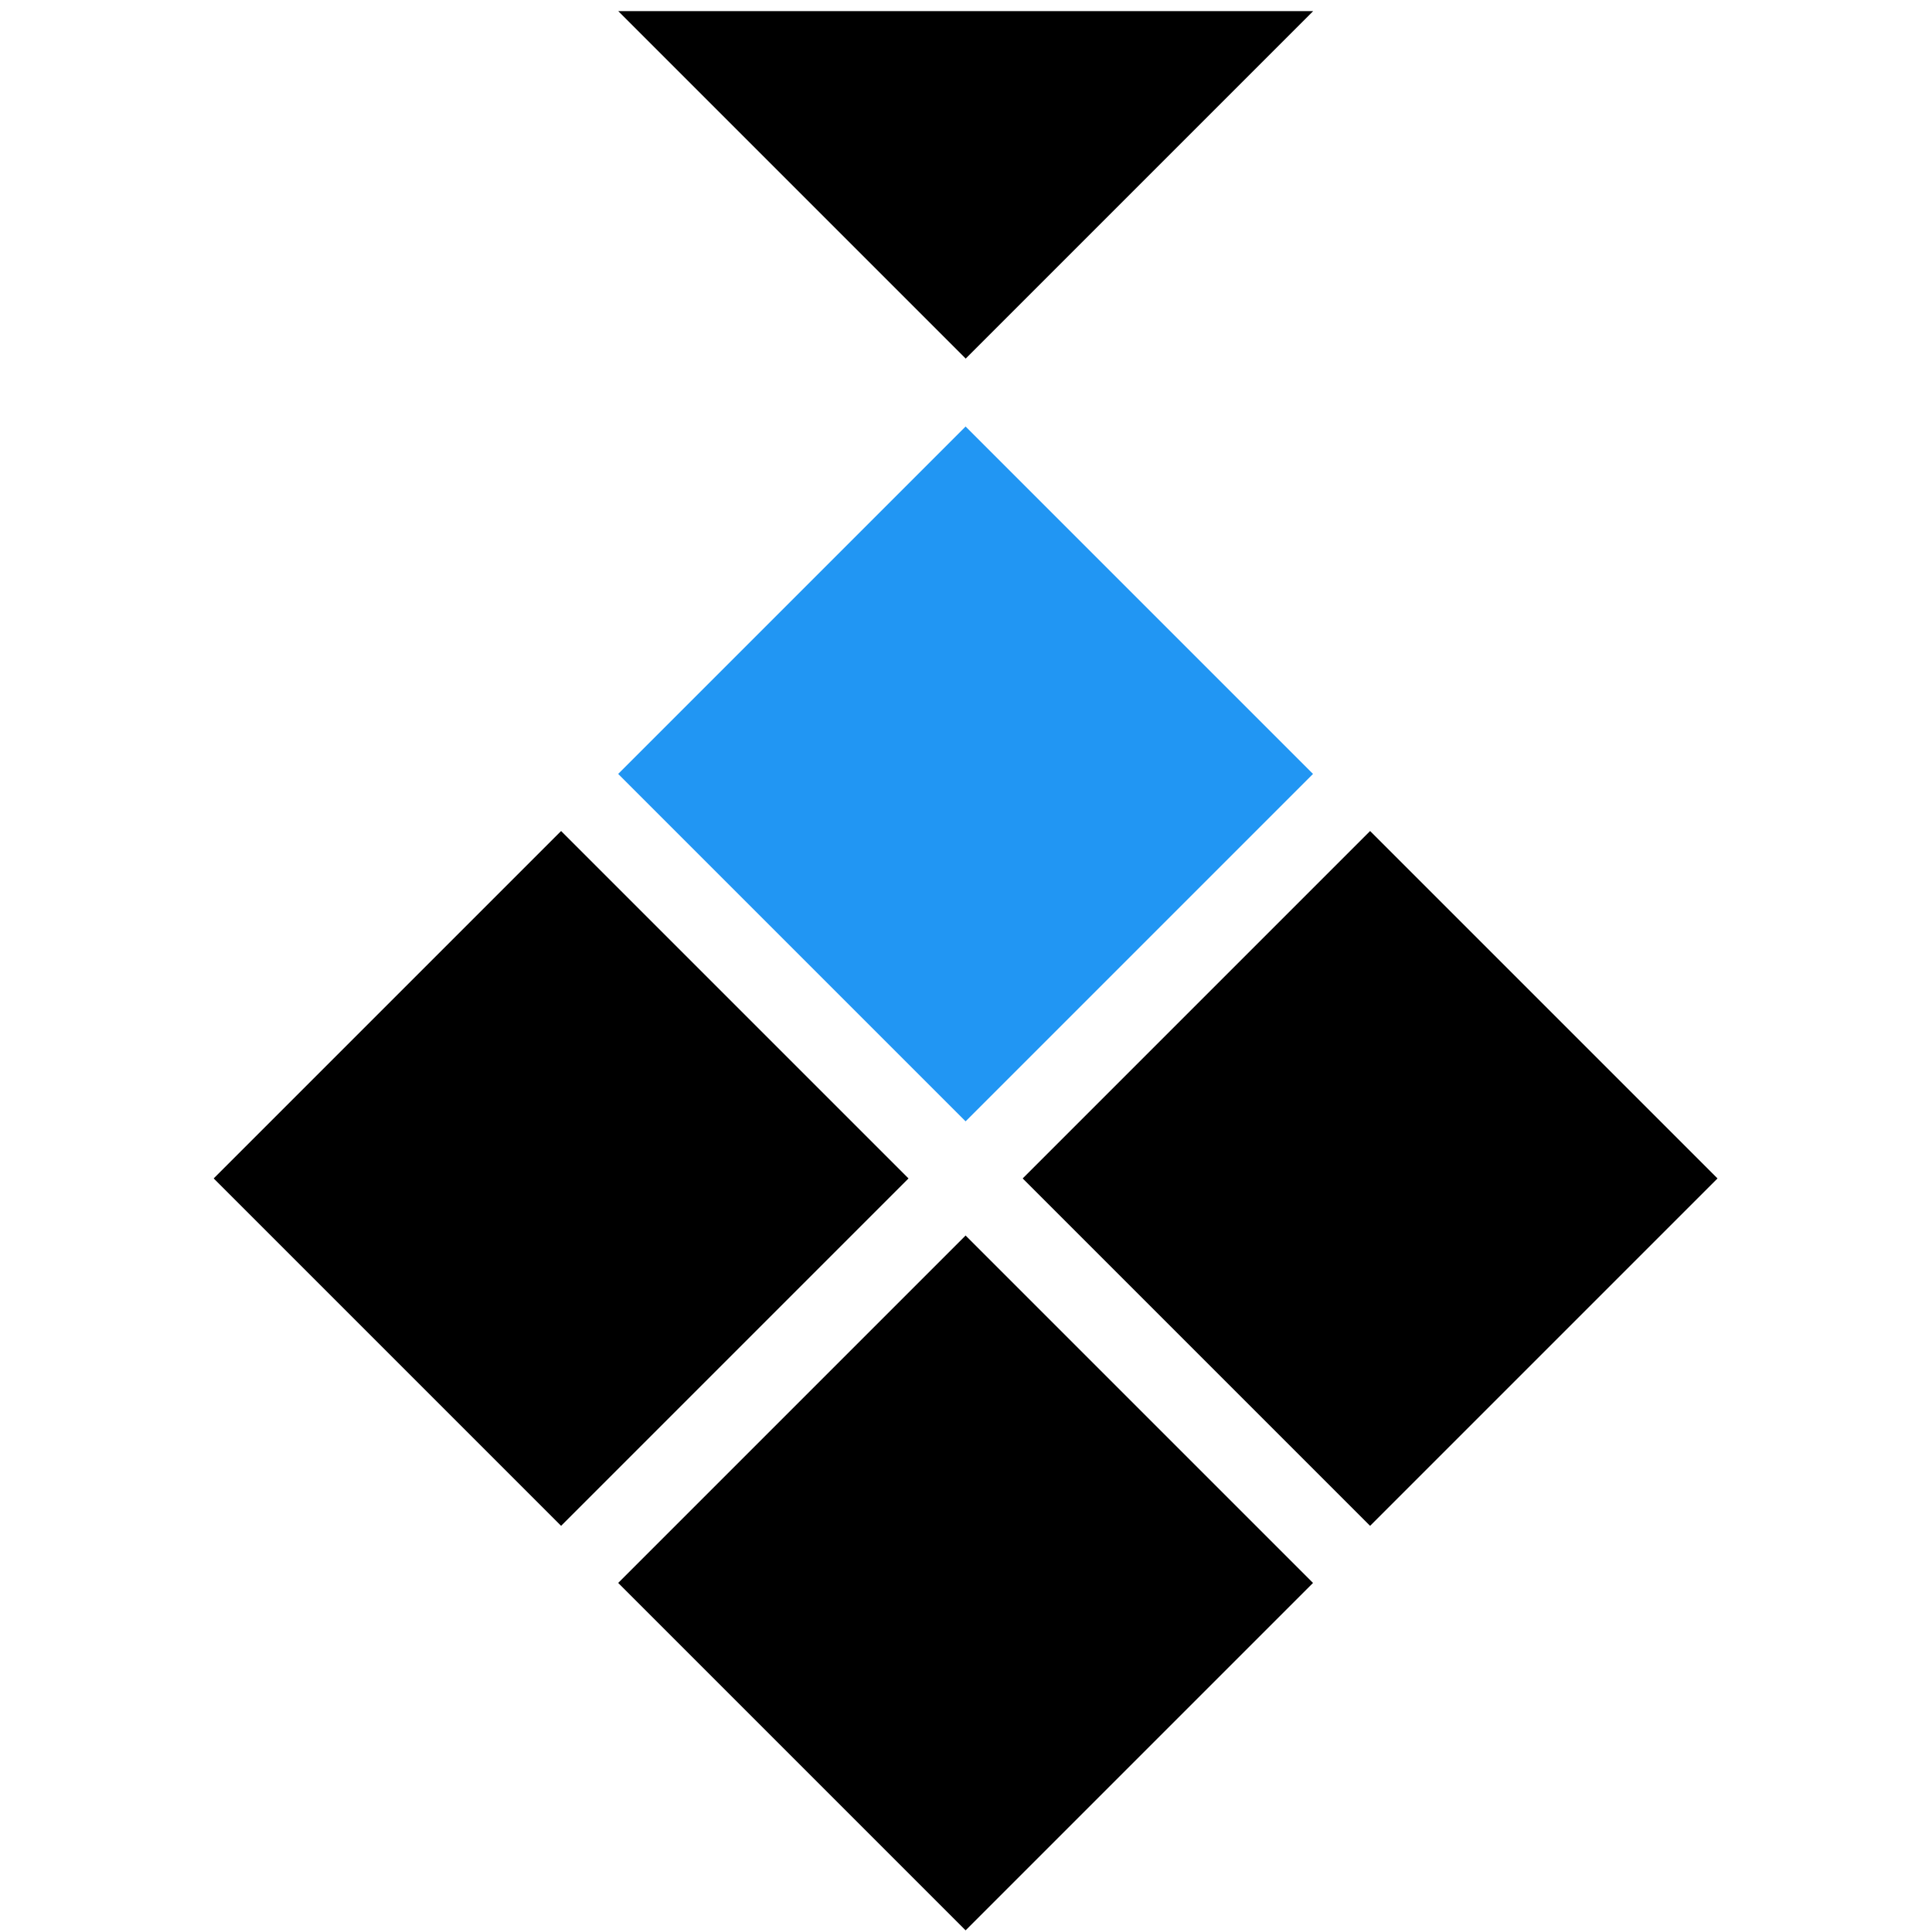 <?xml version="1.0" encoding="UTF-8" standalone="no"?>
<!-- Created with Inkscape (http://www.inkscape.org/) -->

<svg
   xmlns:dc="http://purl.org/dc/elements/1.1/"
   xmlns:cc="http://creativecommons.org/ns#"
   xmlns:rdf="http://www.w3.org/1999/02/22-rdf-syntax-ns#"
   xmlns:svg="http://www.w3.org/2000/svg"
   xmlns="http://www.w3.org/2000/svg"
   xmlns:sodipodi="http://sodipodi.sourceforge.net/DTD/sodipodi-0.dtd"
   xmlns:inkscape="http://www.inkscape.org/namespaces/inkscape"
   width="512"
   height="512"
   viewBox="0 0 512 512"
   id="svg2"
   version="1.1"
   inkscape:version="0.91 r13725"
   sodipodi:docname="SHUJUTSUME.svg">
  <defs
     id="defs4" />
  <sodipodi:namedview
     id="base"
     pagecolor="#ffffff"
     bordercolor="#666666"
     borderopacity="1.0"
     inkscape:pageopacity="0.0"
     inkscape:pageshadow="2"
     inkscape:zoom="0.49497475"
     inkscape:cx="55.783912"
     inkscape:cy="308.35274"
     inkscape:document-units="px"
     inkscape:current-layer="g4191"
     showgrid="false"
     units="px"
     inkscape:snap-page="true"
     inkscape:window-width="1296"
     inkscape:window-height="746"
     inkscape:window-x="62"
     inkscape:window-y="-8"
     inkscape:window-maximized="1" />
  <g
     inkscape:label="レイヤー 1"
     inkscape:groupmode="layer"
     id="layer1"
     transform="translate(0,-540.362)">
    <g
       id="g4191"
       transform="matrix(0.743,0,0,0.743,65.714,270.138)">
      <rect
         transform="matrix(0.707,-0.707,0.707,0.707,0,0)"
         ry="0"
         rx="0"
         y="749.883"
         x="-563.113"
         height="175.269"
         width="175.269"
         id="rect4144"
         style="opacity:1;fill:#000000;fill-opacity:1;stroke:none;stroke-width:22.316;stroke-linecap:butt;stroke-linejoin:round;stroke-miterlimit:4;stroke-dasharray:none;stroke-dashoffset:0;stroke-opacity:1" />
      <rect
         transform="matrix(0.707,-0.707,0.707,0.707,0,0)"
         ry="0"
         rx="0"
         y="749.883"
         x="-359.046"
         height="175.269"
         width="175.269"
         id="rect4144-3"
         style="opacity:1;fill:#000000;fill-opacity:1;stroke:none;stroke-width:22.316;stroke-linecap:butt;stroke-linejoin:round;stroke-miterlimit:4;stroke-dasharray:none;stroke-dashoffset:0;stroke-opacity:1" />
      <rect
         transform="matrix(0.707,-0.707,0.707,0.707,0,0)"
         ry="0"
         rx="0"
         y="545.816"
         x="-563.113"
         height="175.269"
         width="175.269"
         id="rect4144-3-2"
         style="opacity:1;fill:#000000;fill-opacity:1;stroke:none;stroke-width:22.316;stroke-linecap:butt;stroke-linejoin:round;stroke-miterlimit:4;stroke-dasharray:none;stroke-dashoffset:0;stroke-opacity:1" />
      <rect
         transform="matrix(0.707,-0.707,0.707,0.707,0,0)"
         ry="0"
         rx="0"
         y="545.816"
         x="-359.046"
         height="175.269"
         width="175.269"
         id="rect4144-3-2-3"
         style="opacity:1;fill:#2196f3;fill-opacity:1;stroke:none;stroke-width:22.316;stroke-linecap:butt;stroke-linejoin:round;stroke-miterlimit:4;stroke-dasharray:none;stroke-dashoffset:0;stroke-opacity:1" />
      <path
         style="opacity:1;fill:#000000;fill-opacity:1;stroke:none;stroke-width:22.316;stroke-linecap:butt;stroke-linejoin:round;stroke-miterlimit:4;stroke-dasharray:none;stroke-dashoffset:0;stroke-opacity:1"
         d="m 132.066,367.658 247.868,10e-6 -123.934,123.934 z"
         id="rect4144-3-2-3-3"
         inkscape:connector-curvature="0"
         sodipodi:nodetypes="cccc" />
    </g>
  </g>
</svg>
